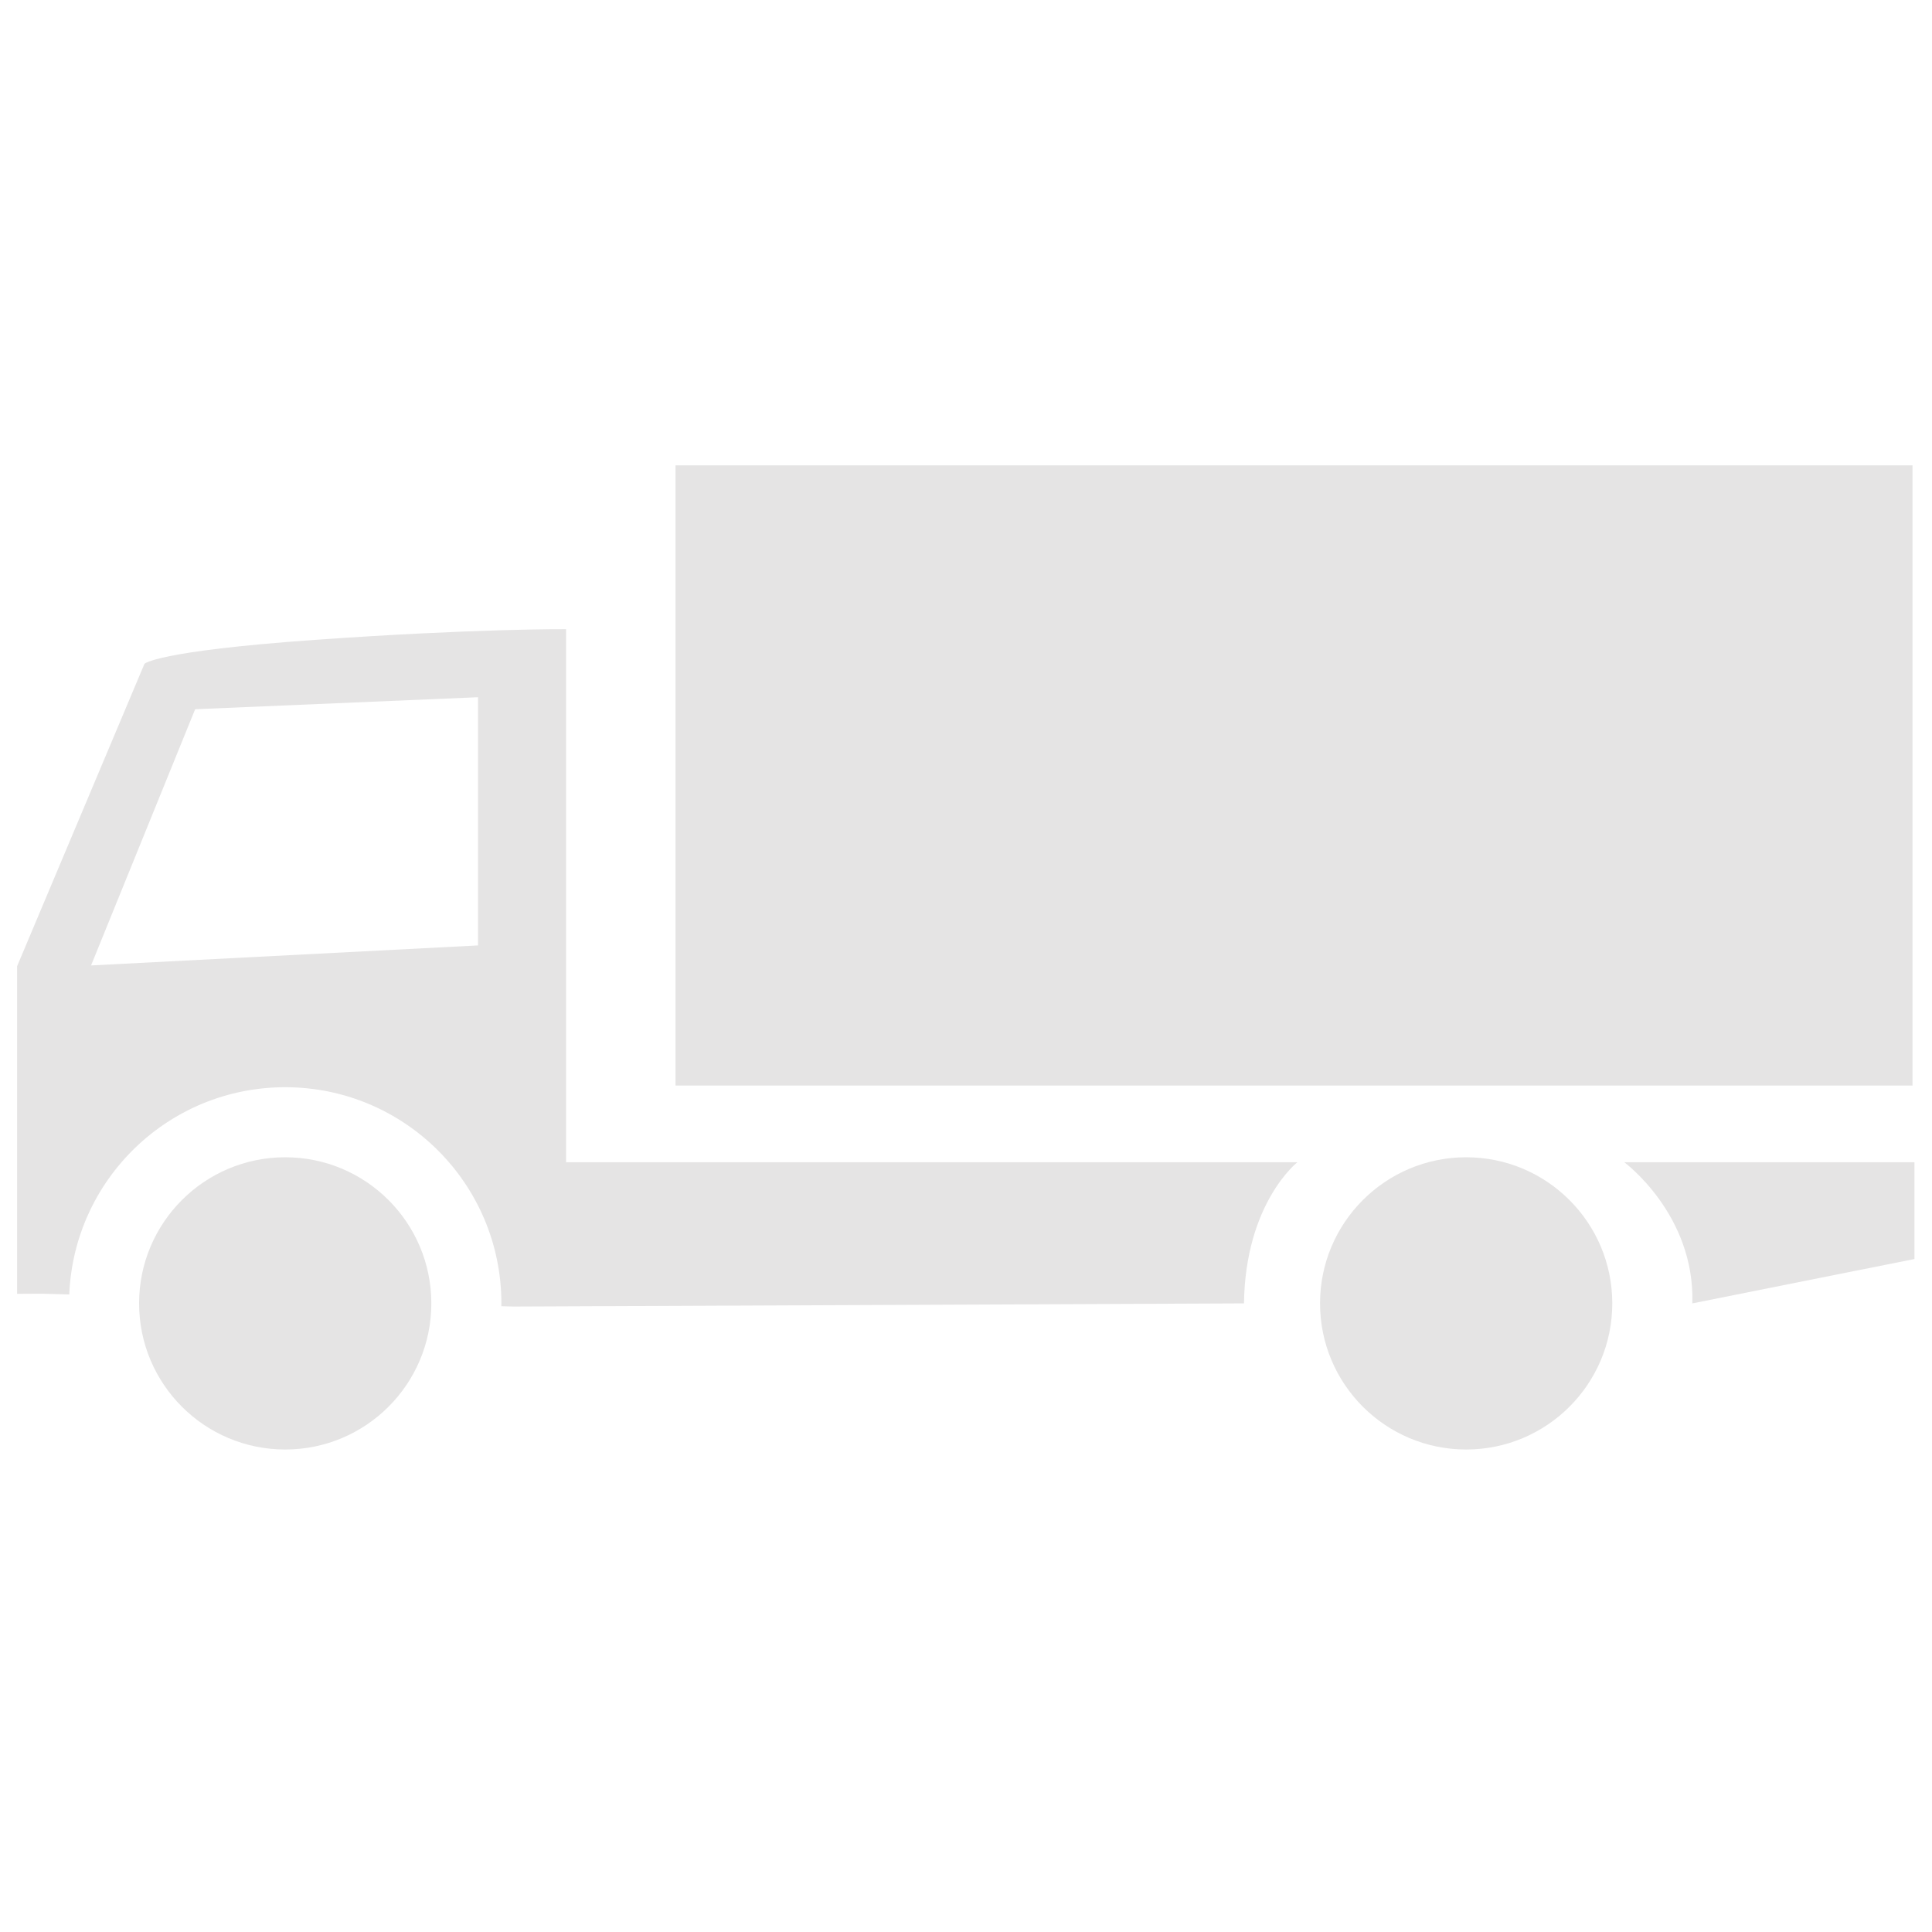 <?xml version="1.0" encoding="UTF-8" standalone="no"?>
<svg
   xmlns:dc="http://purl.org/dc/elements/1.1/"
   xmlns:cc="http://creativecommons.org/ns#"
   xmlns:rdf="http://www.w3.org/1999/02/22-rdf-syntax-ns#"
   xmlns:svg="http://www.w3.org/2000/svg"
   xmlns="http://www.w3.org/2000/svg"
   viewBox="0 0 768.196 768.337"
   height="768.337"
   width="768.196"
   xml:space="preserve"
   id="svg2"
   version="1.1"><defs
     id="defs6"><clipPath
       id="clipPath20"
       clipPathUnits="userSpaceOnUse"><path
         id="path18"
         d="M 0,576.253 H 576.147 V 0 H 0 Z" /></clipPath></defs><g
     transform="matrix(1.333,0,0,-1.333,0,768.337)"
     id="g10"><path
       id="path12"
       style="fill:#e5e4e4;fill-opacity:1;fill-rule:nonzero;stroke:none"
       d="M 570.48,252.595 H 201.5 v 184.991 h 368.98 z" /><g
       id="g14"><g
         clip-path="url(#clipPath20)"
         id="g16"><g
           transform="translate(128.66,187.612)"
           id="g22"><path
             id="path24"
             style="fill:#e5e4e4;fill-opacity:1;fill-rule:nonzero;stroke:none"
             d="m 0,0 c 0,-24.071 -19.514,-43.585 -43.585,-43.585 -24.071,0 -43.585,19.514 -43.585,43.585 0,24.071 19.514,43.585 43.585,43.585 C -19.514,43.585 0,24.071 0,0" /></g><g
           transform="translate(480.922,187.612)"
           id="g26"><path
             id="path28"
             style="fill:#e5e4e4;fill-opacity:1;fill-rule:nonzero;stroke:none"
             d="m 0,0 c 0,-24.071 -19.514,-43.585 -43.585,-43.585 -24.071,0 -43.585,19.514 -43.585,43.585 0,24.071 19.514,43.585 43.585,43.585 C -19.514,43.585 0,24.071 0,0" /></g><g
           transform="translate(504.804,187.612)"
           id="g30"><path
             id="path32"
             style="fill:#e5e4e4;fill-opacity:1;fill-rule:nonzero;stroke:none"
             d="M 0,0 66.25,13.238 V 42.096 H -20.3 C -20.3,42.096 0.795,26.565 0,0" /></g><g
           transform="translate(142.591,294.389)"
           id="g34"><path
             id="path36"
             style="fill:#e5e4e4;fill-opacity:1;fill-rule:nonzero;stroke:none"
             d="M 0,0 -115.43,-5.971 -84.383,70.452 0,74.035 Z M 26.27,-64.681 V 94.335 c 0,0 -27.066,0.198 -74.83,-3.185 -47.765,-3.383 -50.949,-7.165 -50.949,-7.165 l -37.988,-90.206 v -65.426 -32.278 l 7.339,0.038 8.228,-0.224 c 1.399,34.375 29.696,61.816 64.414,61.816 35.612,0 64.482,-28.87 64.482,-64.482 0,-0.283 -0.018,-0.562 -0.022,-0.844 l 3.656,-0.1 217.873,0.944 c 0.399,29.955 15.921,42.096 15.921,42.096 z" /></g></g></g></g></svg>